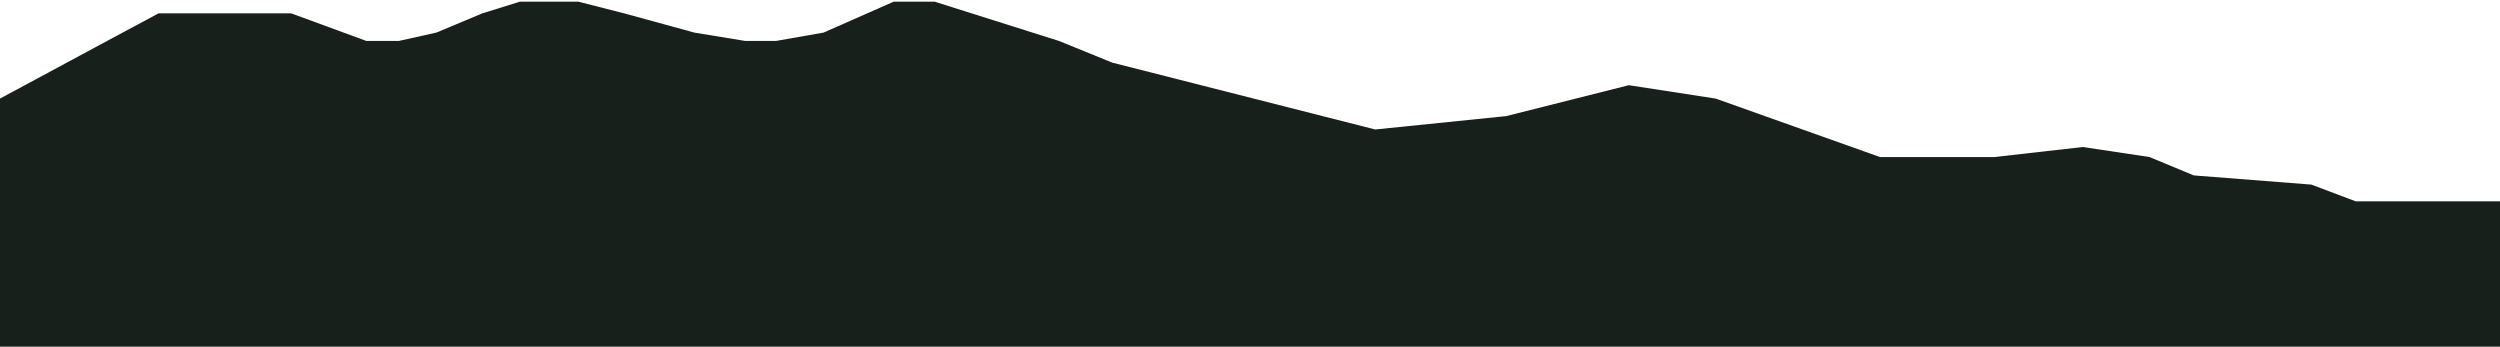 <svg viewBox="0 -1 1500 208" fill="none" xmlns="http://www.w3.org/2000/svg">
<path d="M0 208H1500V119.788H1454.44H1413.38L1386.85 109.764L1316.26 104.251L1289.72 93.224L1249.67 87.21L1196.6 93.224H1128L1029.37 58.14L977.303 50.12L903.705 68.665L825.1 76.684L667.39 36.588L635.347 23.557L560.748 -1.52588e-05H536.215L494.159 18.545L465.621 23.557H447.096L416.555 18.545L374.499 7.017L346.963 -1.52588e-05H332.443H311.916L289.386 7.017L261.849 18.545L239.319 23.557H219.793L174.733 7.017H95.127L73.598 18.545L0 58.14V208Z" fill="#18201B"/>
</svg>
